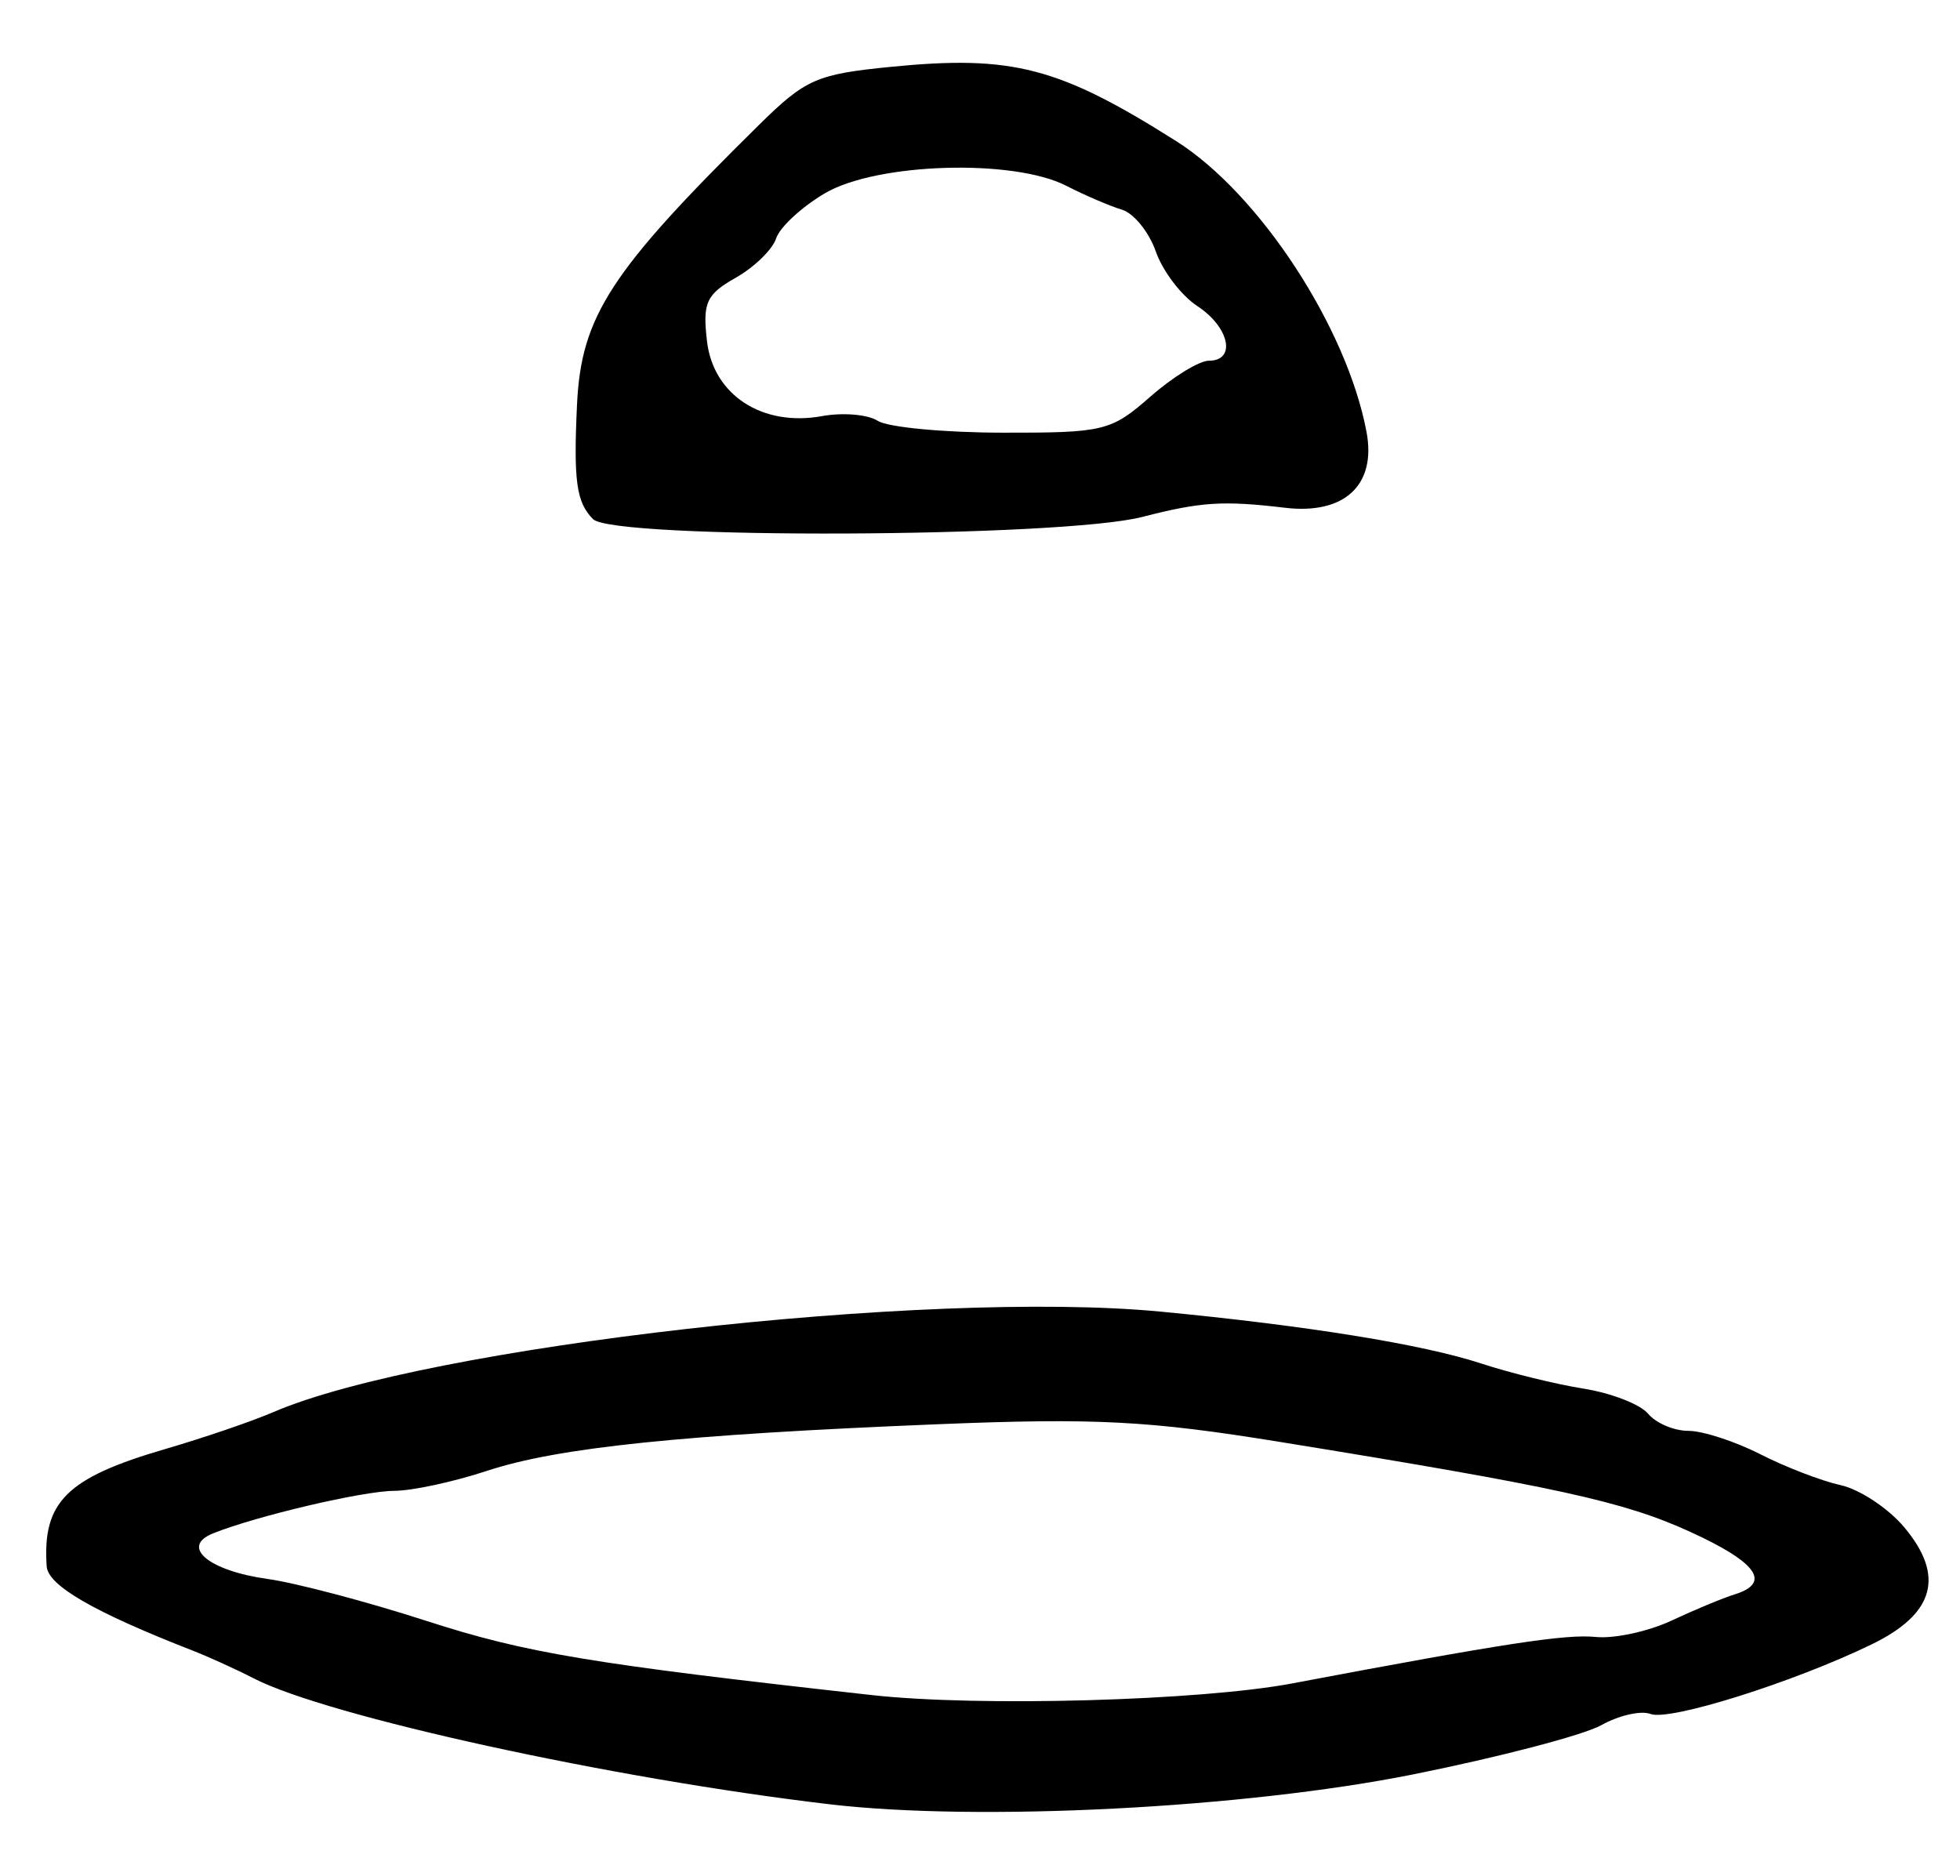 <?xml version="1.0" encoding="UTF-8" standalone="no"?>
<!-- Created with Inkscape (http://www.inkscape.org/) -->

<svg
   version="1.1"
   id="svg175"
   width="217.333"
   height="208"
   viewBox="0 0 217.333 208"
   xmlns="http://www.w3.org/2000/svg"
   xmlns:svg="http://www.w3.org/2000/svg">
  <defs
     id="defs179" />
  <g
     id="g181">
    <path
       style="fill:#000000;stroke-width:1.333"
       d="M 92,200.078 C 67.935,197.253 36.278,190.327 28.096,186.098 26.21,185.123 23.167,183.74 21.333,183.024 10.39,178.754 5.319,175.823 5.175,173.684 c -0.48,-7.146 2.22,-9.815 13.149,-13 4.222,-1.23 9.612,-3.071 11.978,-4.091 16.932,-7.295 72.623,-13.607 98.364,-11.149 16.202,1.547 29.163,3.643 35.562,5.751 3.174,1.045 8.286,2.301 11.361,2.791 3.074,0.49 6.298,1.743 7.163,2.786 0.865,1.043 2.873,1.896 4.461,1.896 1.589,0 5.174,1.165 7.967,2.589 2.793,1.424 6.804,2.968 8.913,3.431 2.109,0.463 5.275,2.555 7.037,4.648 4.554,5.412 3.395,9.616 -3.586,13.006 -8.671,4.21 -22.41,8.535 -24.53,7.721 -1.057,-0.406 -3.518,0.156 -5.469,1.249 -1.95,1.093 -11.346,3.549 -20.88,5.458 -18.694,3.743 -48.134,5.25 -64.667,3.309 z m 51.333,-13.412 c 23.476,-4.434 30.294,-5.478 33.606,-5.142 2.05,0.208 5.827,-0.607 8.394,-1.809 2.567,-1.203 5.717,-2.512 7,-2.909 4.116,-1.274 2.518,-3.536 -4.898,-6.931 -7.367,-3.373 -14.701,-4.982 -45.435,-9.968 -14.634,-2.374 -20.551,-2.682 -38,-1.973 -28.357,1.151 -42.145,2.576 -50,5.17 -3.667,1.21 -8.287,2.207 -10.268,2.215 -3.481,0.014 -15.249,2.773 -20.099,4.713 -3.696,1.478 -0.499,4.152 6.049,5.061 3.109,0.431 11.052,2.53 17.652,4.664 10.987,3.552 18.145,4.744 49.333,8.211 11.869,1.319 36.418,0.635 46.667,-1.301 z M 65.764,57.571 c -1.846,-1.844 -2.179,-4.211 -1.784,-12.67 0.46,-9.835 3.692,-14.804 20.219,-31.086 5.131,-5.055 6.357,-5.592 14.63,-6.407 13.429,-1.323 18.598,0.025 31.59,8.239 9.227,5.834 18.926,20.653 21.107,32.251 1.107,5.887 -2.444,9.192 -9.036,8.409 -6.88,-0.817 -9.323,-0.66 -15.823,1.015 -8.968,2.311 -58.635,2.513 -60.903,0.248 z M 127.537,44 c 2.506,-2.2 5.435,-4 6.509,-4 3.071,0 2.284,-3.722 -1.28,-6.057 -1.778,-1.165 -3.85,-3.887 -4.603,-6.048 -0.753,-2.161 -2.448,-4.252 -3.766,-4.647 -1.318,-0.394 -4.095,-1.587 -6.171,-2.649 -5.891,-3.015 -21.035,-2.544 -26.757,0.832 -2.576,1.52 -5.009,3.77 -5.406,5 -0.397,1.23 -2.414,3.196 -4.482,4.368 -3.276,1.857 -3.686,2.762 -3.186,7.044 0.697,5.966 6.146,9.509 12.767,8.298 2.294,-0.419 5.071,-0.182 6.171,0.528 1.1,0.71 7.321,1.3 13.824,1.311 11.25,0.019 12.045,-0.174 16.38,-3.98 z"
       id="path730" />
  </g>
</svg>

